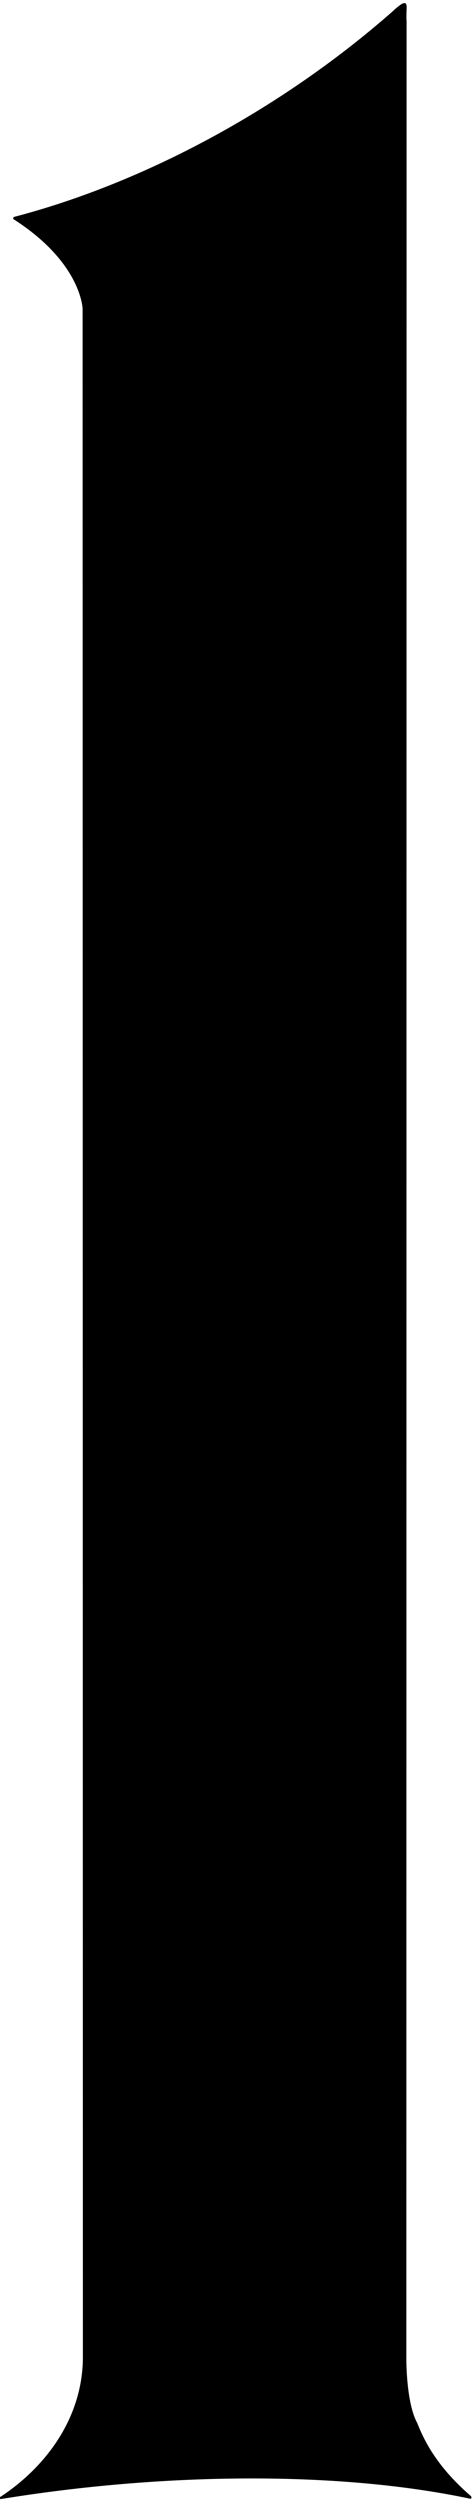 <?xml version="1.0" encoding="UTF-8"?>
<svg xmlns="http://www.w3.org/2000/svg" xmlns:xlink="http://www.w3.org/1999/xlink" width="127pt" height="671pt" viewBox="0 0 127 671" version="1.1">
<g id="surface1">
<path style=" stroke:none;fill-rule:nonzero;fill:rgb(0%,0%,0%);fill-opacity:1;" d="M 126.398 669.934 C 120.105 664.484 115.062 658.262 112.055 650.402 C 109.051 645.055 109.105 633.32 109.105 633.32 L 109.168 5.652 C 109.168 5.652 109.051 5.254 109.195 1.848 C 109.113 0.422 108.492 0.145 105.223 3.227 C 75.359 29.441 38.508 49.137 3.809 58.211 C 3.535 58.281 3.445 58.719 3.676 58.863 C 21.934 70.562 22.18 82.906 22.18 82.906 L 22.254 633.32 C 21.93 649.789 11.645 662.613 0.102 670.18 C -0.223 670.395 -0.078 670.82 0.32 670.754 C 42.711 663.824 89.996 663.012 126.102 670.645 C 126.621 670.855 126.723 670.219 126.398 669.934 "/>
</g>
</svg>
